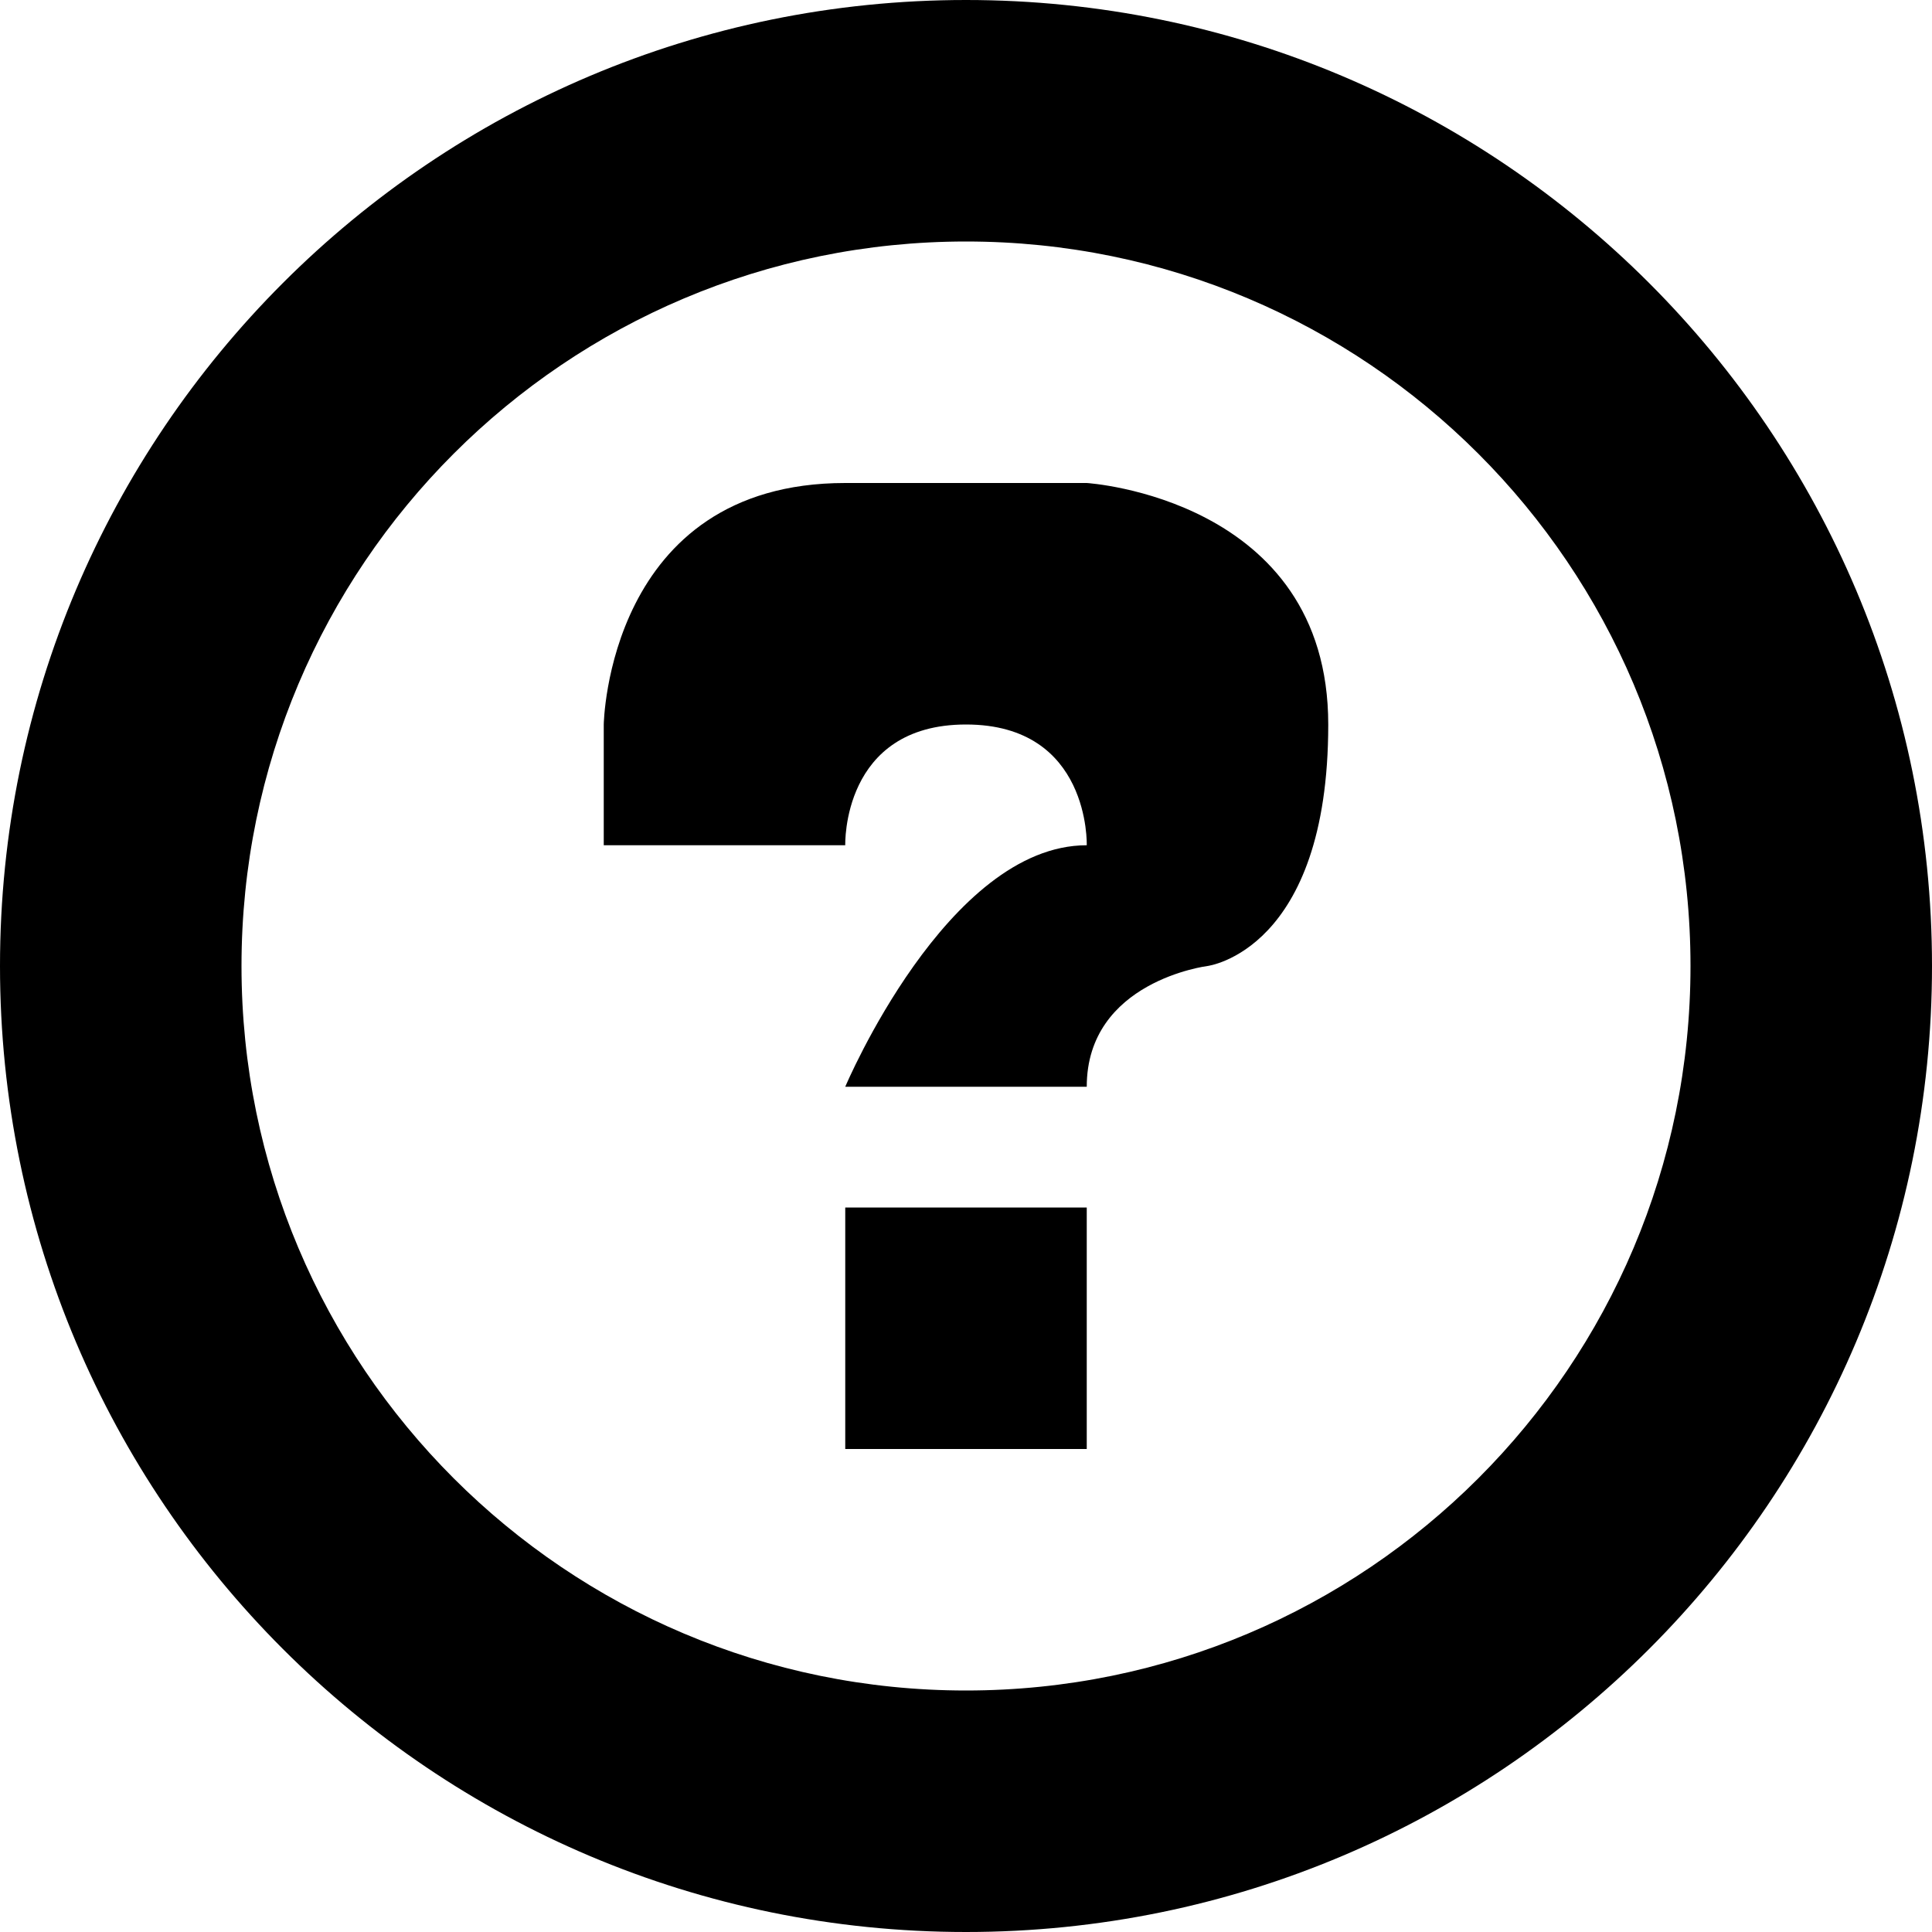 <?xml version="1.0" standalone="no"?><!DOCTYPE svg PUBLIC "-//W3C//DTD SVG 1.1//EN" "http://www.w3.org/Graphics/SVG/1.1/DTD/svg11.dtd"><svg t="1651492229011" class="icon" viewBox="0 0 1024 1024" version="1.1" xmlns="http://www.w3.org/2000/svg" p-id="1132" xmlns:xlink="http://www.w3.org/1999/xlink" width="200" height="200"><defs><style type="text/css"></style></defs><path d="M576 256c0 0-1.984 0-128 0S320 384 320 384l0 64 128 0c0 0-1.984-64 64-64s64 64 64 64C502.016 448 448 576 448 576l128 0c0-56 64-64 64-64s64-8 64-128S576 256 576 256zM512 0C229.248 0 0 229.248 0 512c0 282.752 229.248 512 512 512 282.752 0 512-229.248 512-512C1024 229.248 794.752 0 512 0zM512 896c-212.096 0-384-171.904-384-384 0-212.096 171.904-384 384-384 212.096 0 384 171.904 384 384C896 724.096 724.096 896 512 896zM448 768l128 0 0-128L448 640 448 768z" p-id="1133"></path></svg>